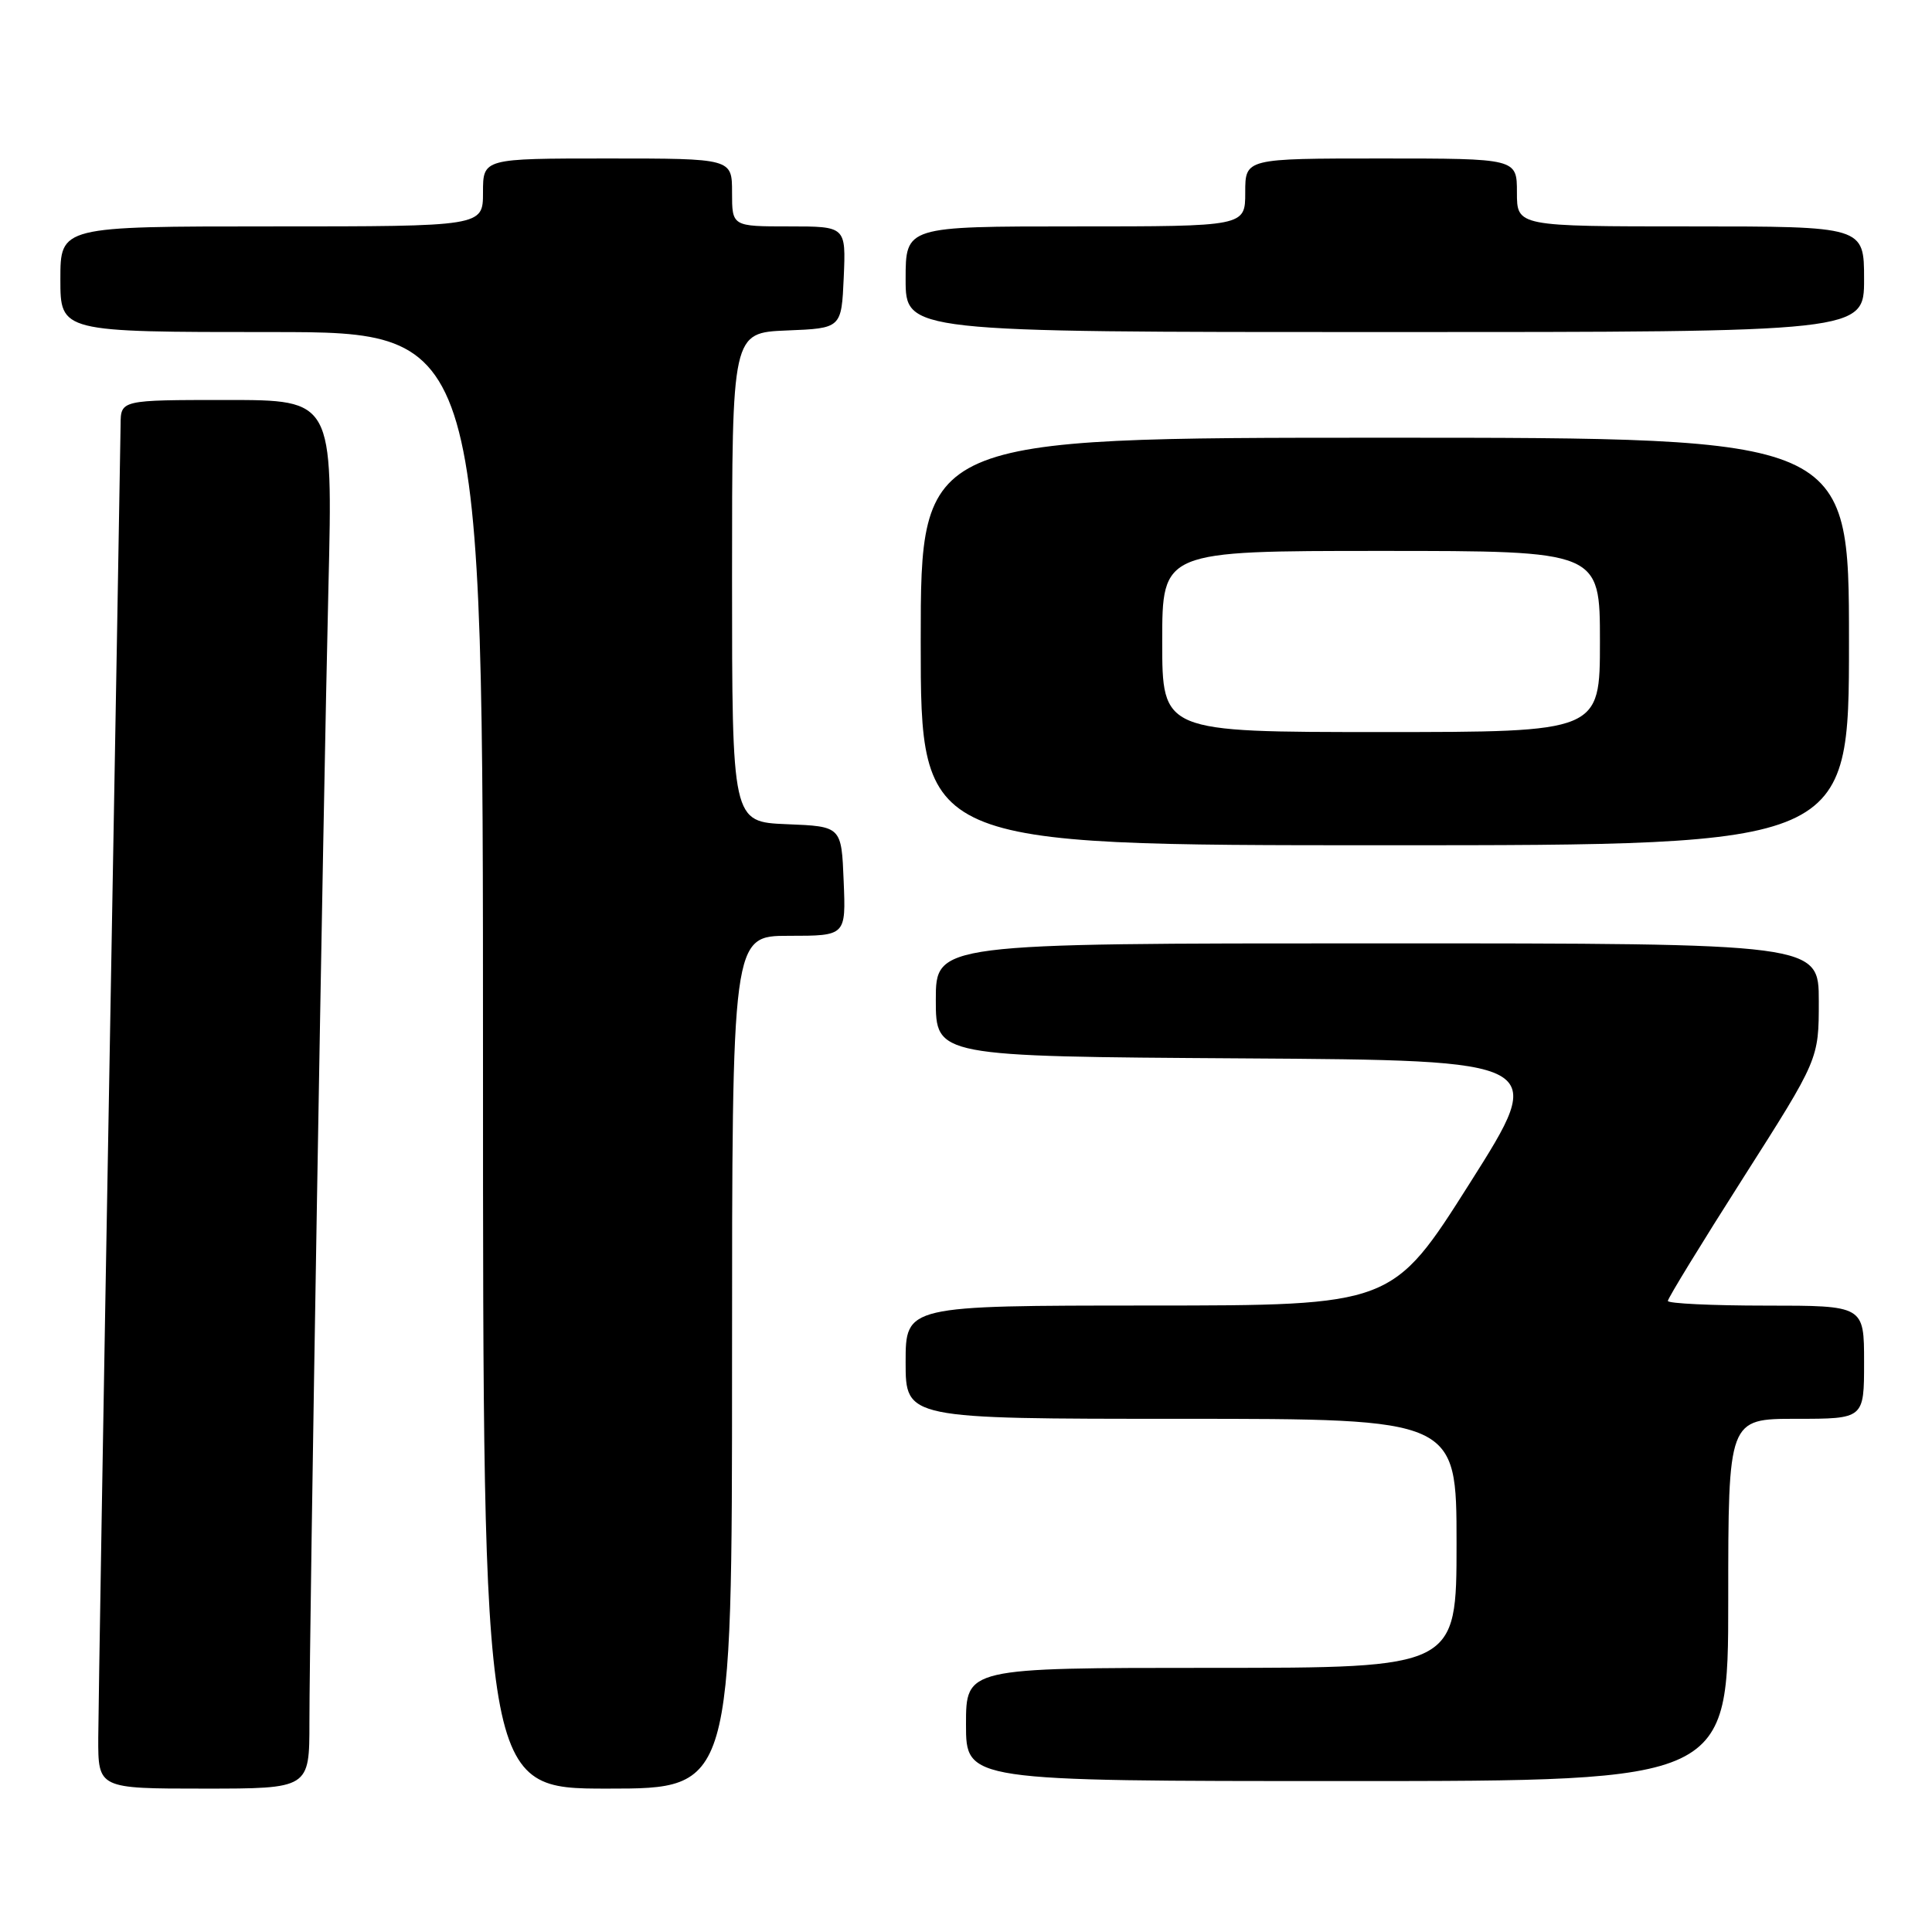 <?xml version="1.0" encoding="UTF-8" standalone="no"?>
<!DOCTYPE svg PUBLIC "-//W3C//DTD SVG 1.1//EN" "http://www.w3.org/Graphics/SVG/1.1/DTD/svg11.dtd" >
<svg xmlns="http://www.w3.org/2000/svg" xmlns:xlink="http://www.w3.org/1999/xlink" version="1.1" viewBox="0 0 256 256">
 <g >
 <path fill="currentColor"
d=" M 41.00 228.21 C 41.00 215.59 42.82 107.03 43.52 77.75 C 44.11 53.00 44.11 53.00 30.05 53.00 C 16.00 53.00 16.00 53.00 15.98 56.25 C 15.96 58.04 15.30 96.40 14.50 141.50 C 13.70 186.60 13.04 226.54 13.02 230.25 C 13.00 237.00 13.00 237.00 27.00 237.00 C 41.00 237.00 41.00 237.00 41.00 228.21 Z  M 97.00 180.50 C 97.00 124.00 97.00 124.00 104.54 124.00 C 112.09 124.00 112.09 124.00 111.79 116.75 C 111.50 109.50 111.50 109.50 104.25 109.21 C 97.00 108.91 97.00 108.91 97.00 76.50 C 97.00 44.09 97.00 44.09 104.25 43.79 C 111.50 43.50 111.50 43.50 111.80 36.75 C 112.09 30.00 112.09 30.00 104.55 30.00 C 97.00 30.00 97.00 30.00 97.00 25.50 C 97.00 21.00 97.00 21.00 80.50 21.00 C 64.00 21.00 64.00 21.00 64.00 25.50 C 64.00 30.00 64.00 30.00 36.00 30.00 C 8.00 30.00 8.00 30.00 8.00 37.00 C 8.00 44.00 8.00 44.00 36.00 44.00 C 64.00 44.00 64.00 44.00 64.00 140.50 C 64.00 237.00 64.00 237.00 80.50 237.00 C 97.00 237.00 97.00 237.00 97.00 180.50 Z  M 229.00 212.00 C 229.00 188.00 229.00 188.00 238.00 188.00 C 247.00 188.00 247.00 188.00 247.00 180.50 C 247.00 173.00 247.00 173.00 234.00 173.00 C 226.85 173.00 221.00 172.72 221.00 172.38 C 221.00 172.03 225.50 164.68 231.00 156.05 C 241.00 140.35 241.00 140.35 241.00 132.67 C 241.00 125.00 241.00 125.00 182.50 125.00 C 124.00 125.00 124.00 125.00 124.00 132.49 C 124.00 139.98 124.00 139.98 164.53 140.24 C 205.06 140.50 205.06 140.50 194.78 156.74 C 184.50 172.98 184.50 172.98 152.25 172.99 C 120.00 173.00 120.00 173.00 120.00 180.50 C 120.00 188.00 120.00 188.00 156.50 188.00 C 193.00 188.00 193.00 188.00 193.00 204.50 C 193.00 221.00 193.00 221.00 160.50 221.00 C 128.00 221.00 128.00 221.00 128.00 228.50 C 128.00 236.00 128.00 236.00 178.50 236.00 C 229.00 236.00 229.00 236.00 229.00 212.00 Z  M 245.00 85.00 C 245.00 58.00 245.00 58.00 183.50 58.00 C 122.00 58.00 122.00 58.00 122.00 85.00 C 122.00 112.00 122.00 112.00 183.50 112.00 C 245.00 112.00 245.00 112.00 245.00 85.00 Z  M 247.00 37.00 C 247.00 30.00 247.00 30.00 224.00 30.00 C 201.00 30.00 201.00 30.00 201.00 25.50 C 201.00 21.00 201.00 21.00 183.00 21.00 C 165.00 21.00 165.00 21.00 165.00 25.50 C 165.00 30.00 165.00 30.00 142.50 30.00 C 120.00 30.00 120.00 30.00 120.00 37.00 C 120.00 44.00 120.00 44.00 183.50 44.00 C 247.00 44.00 247.00 44.00 247.00 37.00 Z  M 154.00 85.00 C 154.00 73.00 154.00 73.00 183.00 73.00 C 212.00 73.00 212.00 73.00 212.00 85.00 C 212.00 97.00 212.00 97.00 183.00 97.00 C 154.00 97.00 154.00 97.00 154.00 85.00 Z "/>
</g>
</svg>